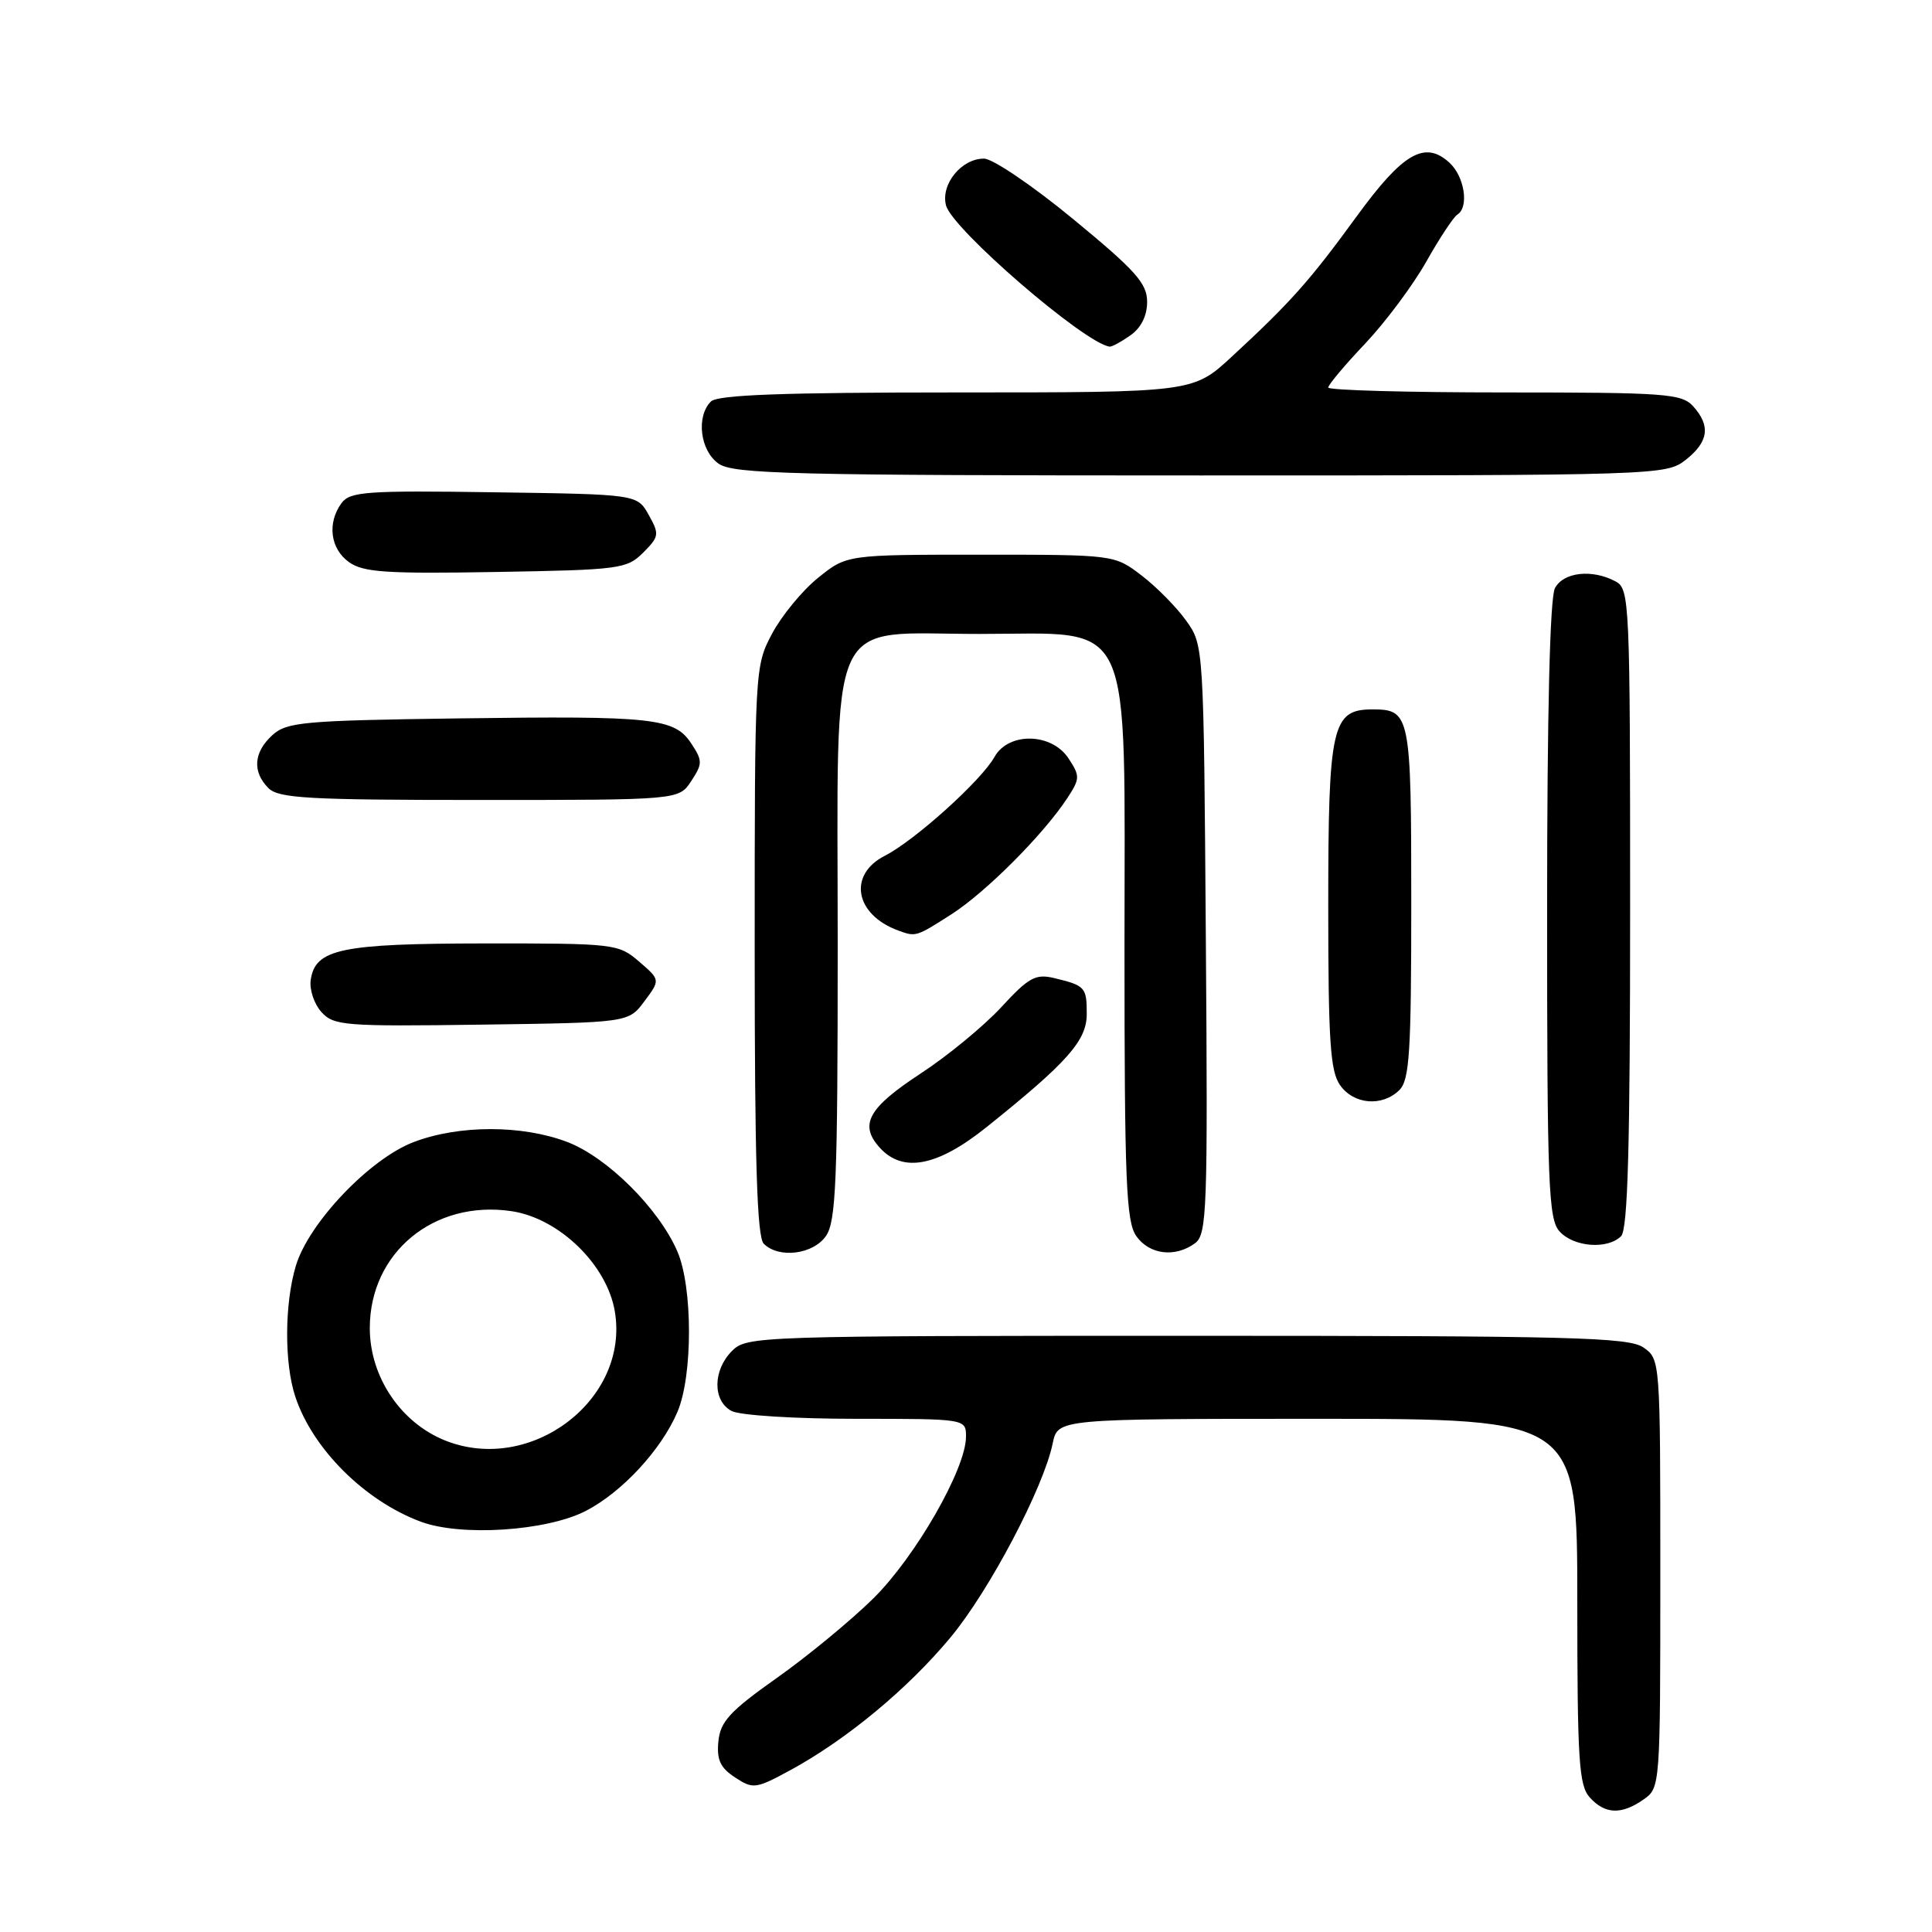 <?xml version="1.0" encoding="UTF-8" standalone="no"?>
<!DOCTYPE svg PUBLIC "-//W3C//DTD SVG 1.1//EN" "http://www.w3.org/Graphics/SVG/1.1/DTD/svg11.dtd" >
<svg xmlns="http://www.w3.org/2000/svg" xmlns:xlink="http://www.w3.org/1999/xlink" version="1.1" viewBox="0 0 256 256">
 <g >
 <path fill="currentColor"
d=" M 217.78 238.44 C 219.99 236.90 220.00 236.70 220.00 208.50 C 220.00 180.30 219.99 180.10 217.78 178.56 C 215.83 177.19 208.40 177.00 157.28 177.00 C 100.33 177.00 98.95 177.05 97.00 179.00 C 94.44 181.56 94.41 185.61 96.93 186.96 C 98.01 187.54 105.31 188.00 113.43 188.00 C 128.00 188.00 128.00 188.00 128.00 190.37 C 128.00 194.62 121.31 206.29 115.70 211.82 C 112.73 214.74 106.97 219.49 102.90 222.36 C 96.70 226.75 95.45 228.11 95.19 230.74 C 94.95 233.18 95.44 234.24 97.40 235.52 C 99.79 237.09 100.14 237.05 104.79 234.52 C 112.17 230.50 120.28 223.78 125.92 217.00 C 131.08 210.81 138.28 197.13 139.49 191.25 C 140.16 188.00 140.16 188.00 174.58 188.00 C 209.00 188.00 209.00 188.00 209.00 212.17 C 209.00 233.26 209.21 236.58 210.65 238.17 C 212.68 240.41 214.85 240.49 217.78 238.44 Z  M 77.59 200.22 C 82.40 197.75 87.63 192.11 89.77 187.07 C 91.81 182.27 91.80 170.53 89.75 165.81 C 87.29 160.13 80.46 153.34 75.17 151.32 C 69.19 149.04 60.79 149.04 54.79 151.34 C 48.98 153.56 40.90 162.05 39.20 167.73 C 37.69 172.78 37.66 180.68 39.14 185.10 C 41.45 192.02 48.34 198.87 55.75 201.63 C 61.07 203.62 72.39 202.88 77.59 200.22 Z  M 109.44 163.78 C 110.78 161.86 111.00 156.49 111.00 125.23 C 111.00 80.26 109.30 84.00 129.77 84.00 C 150.51 84.00 149.00 80.73 149.00 125.58 C 149.00 156.52 149.22 161.87 150.56 163.78 C 152.29 166.25 155.71 166.67 158.34 164.74 C 159.93 163.57 160.05 160.45 159.78 124.49 C 159.50 85.52 159.50 85.50 157.18 82.25 C 155.90 80.46 153.24 77.76 151.26 76.25 C 147.66 73.50 147.66 73.50 129.92 73.50 C 112.19 73.50 112.19 73.50 108.38 76.58 C 106.29 78.27 103.55 81.61 102.29 83.99 C 100.02 88.28 100.00 88.66 100.00 125.96 C 100.00 153.90 100.31 163.91 101.20 164.80 C 103.19 166.79 107.73 166.23 109.44 163.78 Z  M 214.80 163.80 C 215.70 162.90 216.00 151.87 216.00 120.34 C 216.00 79.57 215.93 78.03 214.07 77.04 C 210.97 75.38 207.17 75.80 206.04 77.93 C 205.37 79.18 205.00 94.44 205.00 120.61 C 205.00 157.11 205.17 161.53 206.65 163.17 C 208.53 165.25 213.01 165.59 214.80 163.80 Z  M 130.71 149.36 C 141.45 140.76 144.00 137.89 144.00 134.36 C 144.00 130.81 143.80 130.59 139.68 129.60 C 137.22 129.01 136.31 129.51 132.68 133.45 C 130.38 135.94 125.58 139.90 122.00 142.24 C 115.03 146.81 113.81 149.02 116.57 152.07 C 119.62 155.45 124.21 154.57 130.71 149.36 Z  M 185.43 144.43 C 186.77 143.09 187.00 139.41 187.00 119.63 C 187.00 94.68 186.86 94.00 181.86 94.00 C 176.49 94.00 176.00 96.17 176.00 120.00 C 176.00 137.89 176.26 141.93 177.56 143.78 C 179.37 146.37 183.17 146.68 185.43 144.43 Z  M 85.39 132.67 C 87.50 129.84 87.50 129.84 84.69 127.42 C 81.95 125.06 81.48 125.00 64.19 125.01 C 45.15 125.03 41.76 125.74 41.17 129.86 C 40.99 131.13 41.63 133.04 42.59 134.10 C 44.23 135.91 45.63 136.02 63.82 135.77 C 83.29 135.50 83.29 135.50 85.39 132.67 Z  M 126.05 121.16 C 130.62 118.24 138.28 110.56 141.44 105.73 C 143.11 103.18 143.12 102.83 141.59 100.50 C 139.36 97.09 133.64 96.97 131.78 100.29 C 130.03 103.43 121.21 111.37 117.25 113.39 C 112.33 115.90 113.27 121.18 119.00 123.29 C 121.36 124.16 121.37 124.15 126.05 121.16 Z  M 91.59 103.50 C 93.10 101.20 93.10 100.80 91.62 98.55 C 89.38 95.13 86.69 94.84 60.85 95.19 C 40.24 95.47 38.02 95.67 36.10 97.40 C 33.60 99.67 33.41 102.27 35.57 104.43 C 36.92 105.78 40.88 106.00 63.55 106.00 C 89.95 106.00 89.95 106.00 91.59 103.50 Z  M 85.22 73.23 C 87.35 71.10 87.39 70.79 85.96 68.23 C 84.43 65.50 84.43 65.50 65.47 65.23 C 48.52 64.98 46.37 65.14 45.25 66.67 C 43.33 69.30 43.76 72.72 46.25 74.49 C 48.15 75.84 51.21 76.04 65.72 75.79 C 82.10 75.51 83.06 75.39 85.22 73.23 Z  M 223.37 60.93 C 226.40 58.54 226.69 56.42 224.35 53.83 C 222.83 52.16 220.69 52.00 199.35 52.00 C 186.51 52.00 176.00 51.71 176.00 51.35 C 176.00 50.99 178.20 48.36 180.90 45.52 C 183.59 42.67 187.23 37.79 188.99 34.67 C 190.75 31.55 192.60 28.75 193.10 28.44 C 194.69 27.46 194.06 23.37 192.04 21.54 C 188.78 18.58 185.88 20.27 179.73 28.72 C 173.55 37.21 171.00 40.07 163.23 47.25 C 158.09 52.00 158.09 52.00 126.74 52.00 C 103.70 52.00 95.08 52.32 94.20 53.20 C 92.21 55.19 92.77 59.73 95.22 61.44 C 97.18 62.81 104.91 63.00 159.09 63.00 C 219.94 63.00 220.76 62.97 223.37 60.93 Z  M 149.78 44.44 C 151.20 43.44 152.00 41.85 152.00 39.99 C 152.00 37.55 150.48 35.85 142.25 29.07 C 136.89 24.65 131.56 21.03 130.40 21.02 C 127.41 20.99 124.63 24.41 125.35 27.21 C 126.16 30.35 143.69 45.48 147.03 45.93 C 147.32 45.97 148.56 45.30 149.78 44.44 Z  M 59.00 190.88 C 53.09 188.52 49.00 182.43 49.00 175.98 C 49.00 165.97 57.52 158.95 67.80 160.49 C 74.10 161.44 80.43 167.58 81.47 173.78 C 83.43 185.45 70.36 195.40 59.00 190.88 Z "/>
</g>
</svg>
